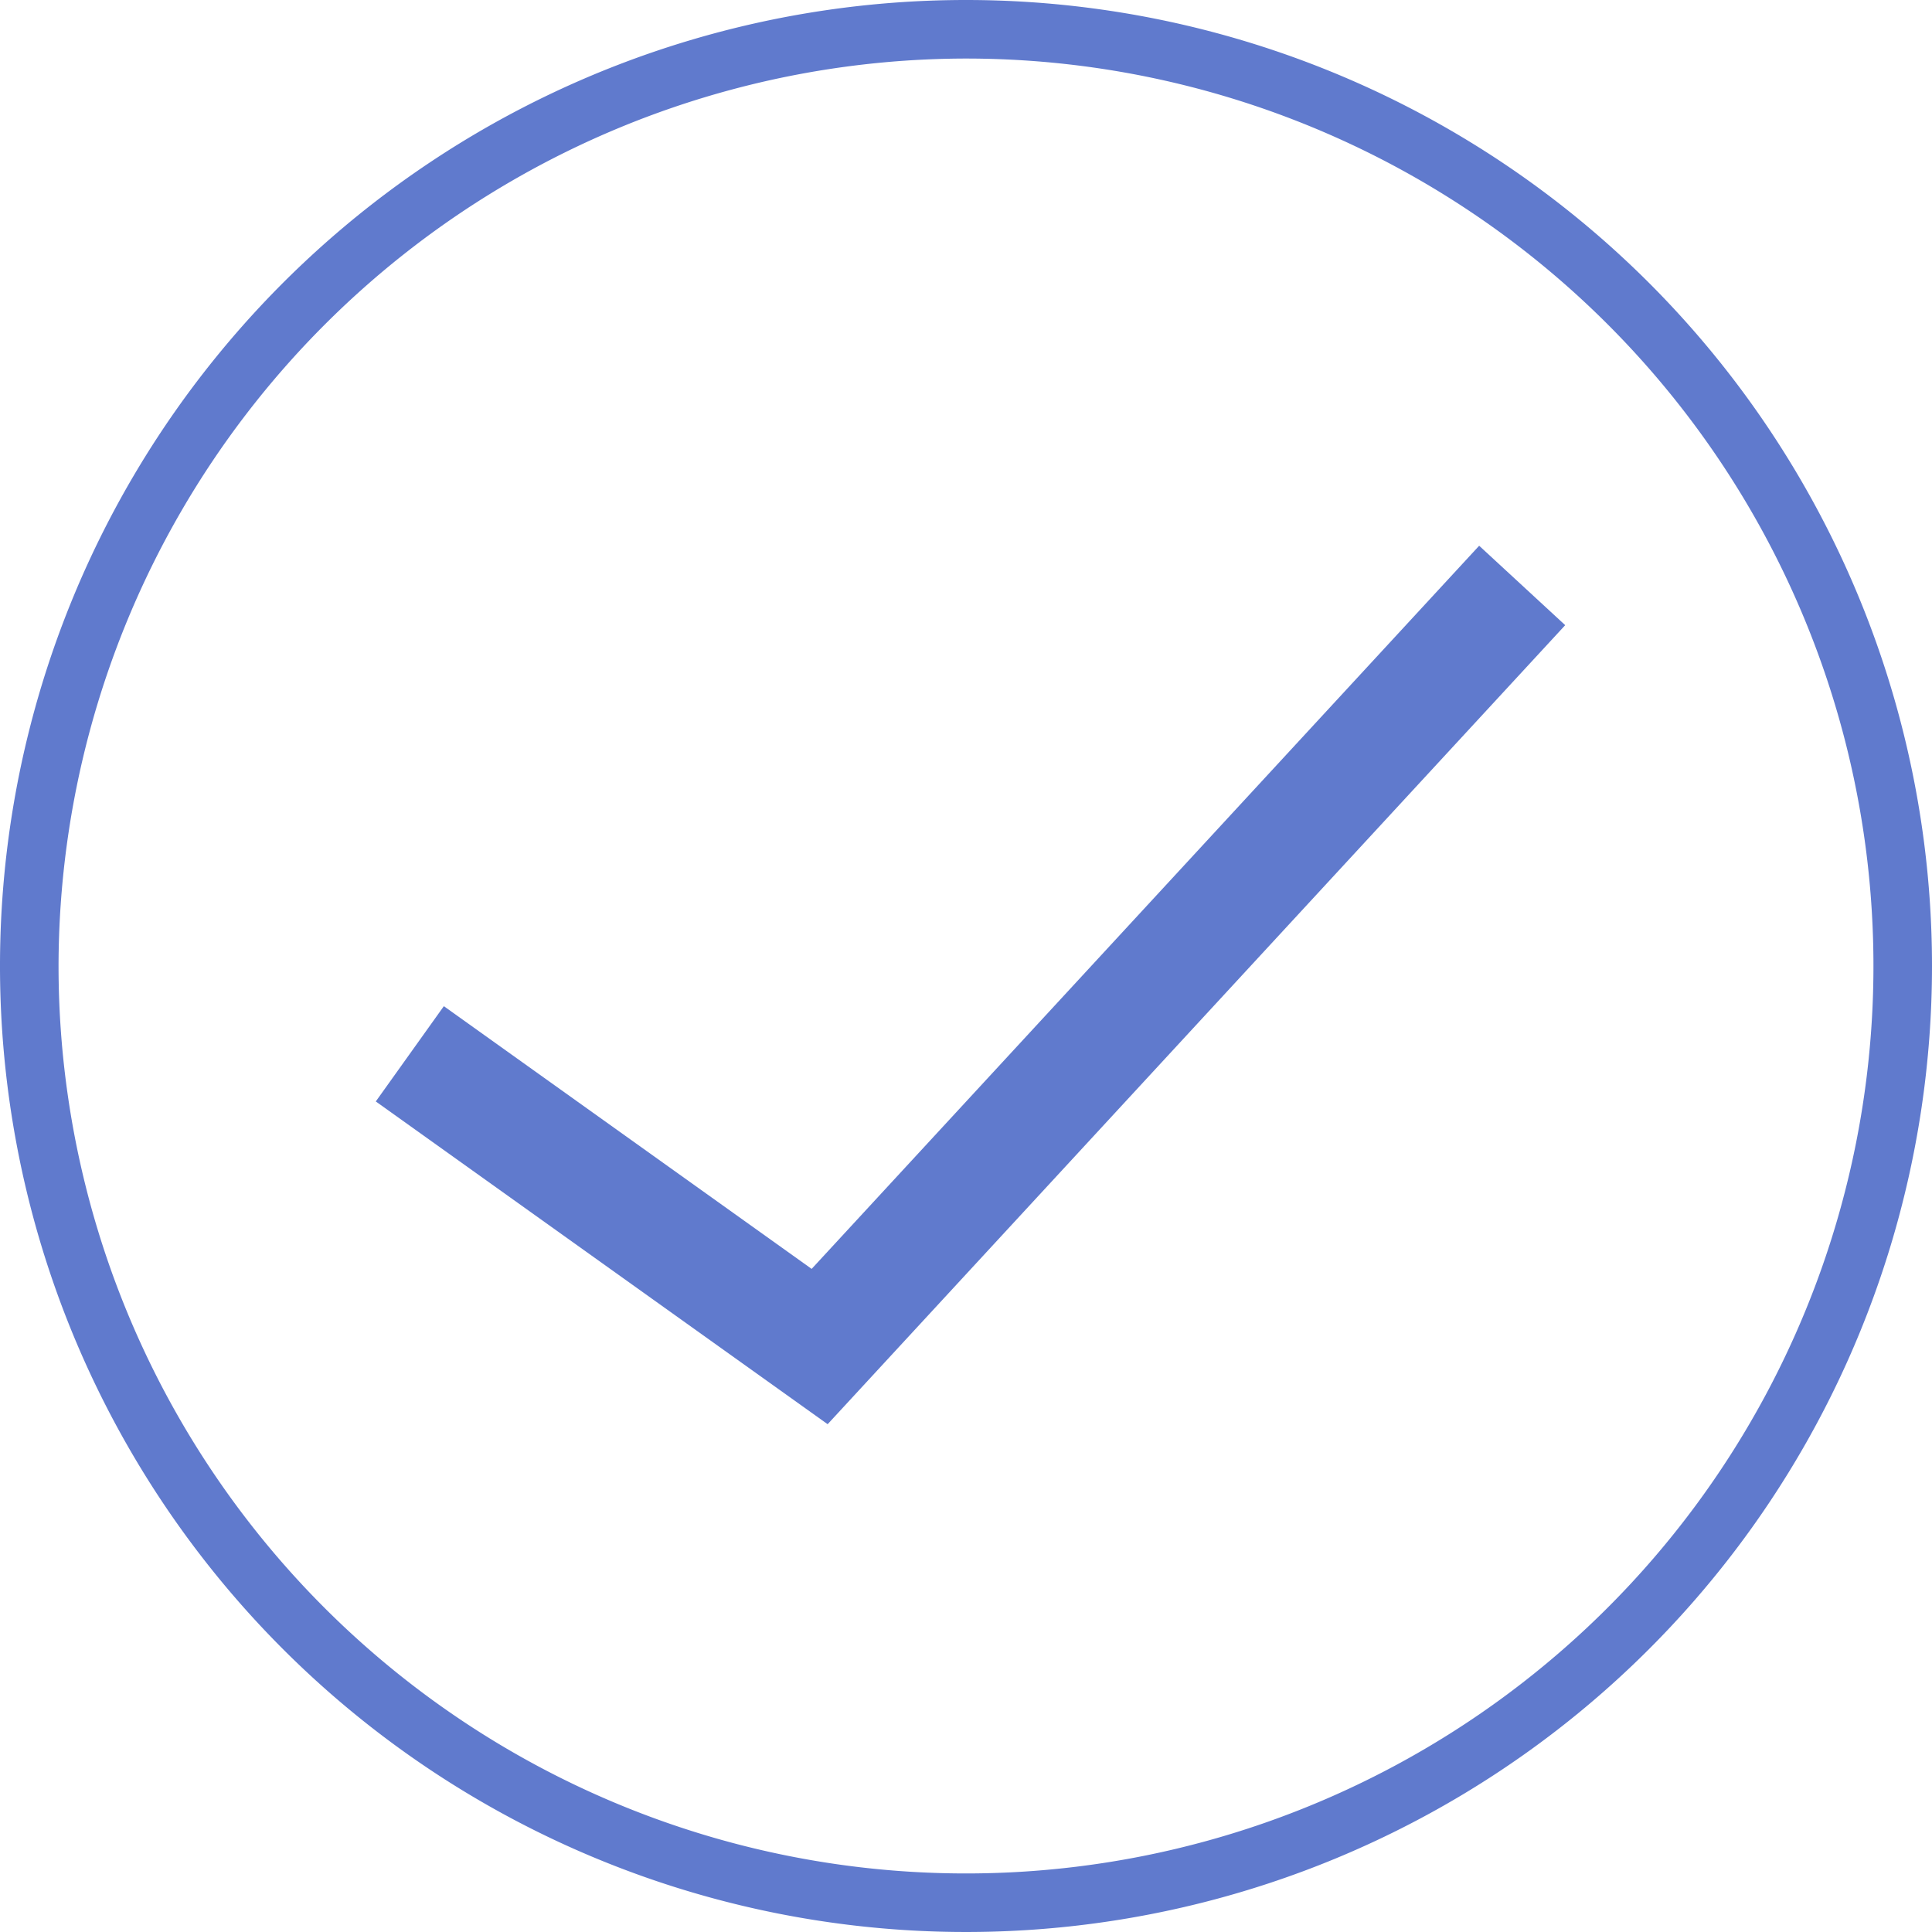 <svg xmlns="http://www.w3.org/2000/svg" width="33" height="33" viewBox="0 0 33 33"><title>Common-058b-33x33</title><path stroke="#607acd" stroke-miterlimit="10" stroke-width="2" d="M7 18l7 5 12-13" fill="none"/><path d="M16.5 1a15.5 15.5 0 1 1-15.5 15.5 15.52 15.52 0 0 1 15.5-15.5m0-1a16.5 16.5 0 1 0 16.5 16.5 16.5 16.5 0 0 0-16.5-16.5z" fill="#607acd"/></svg>